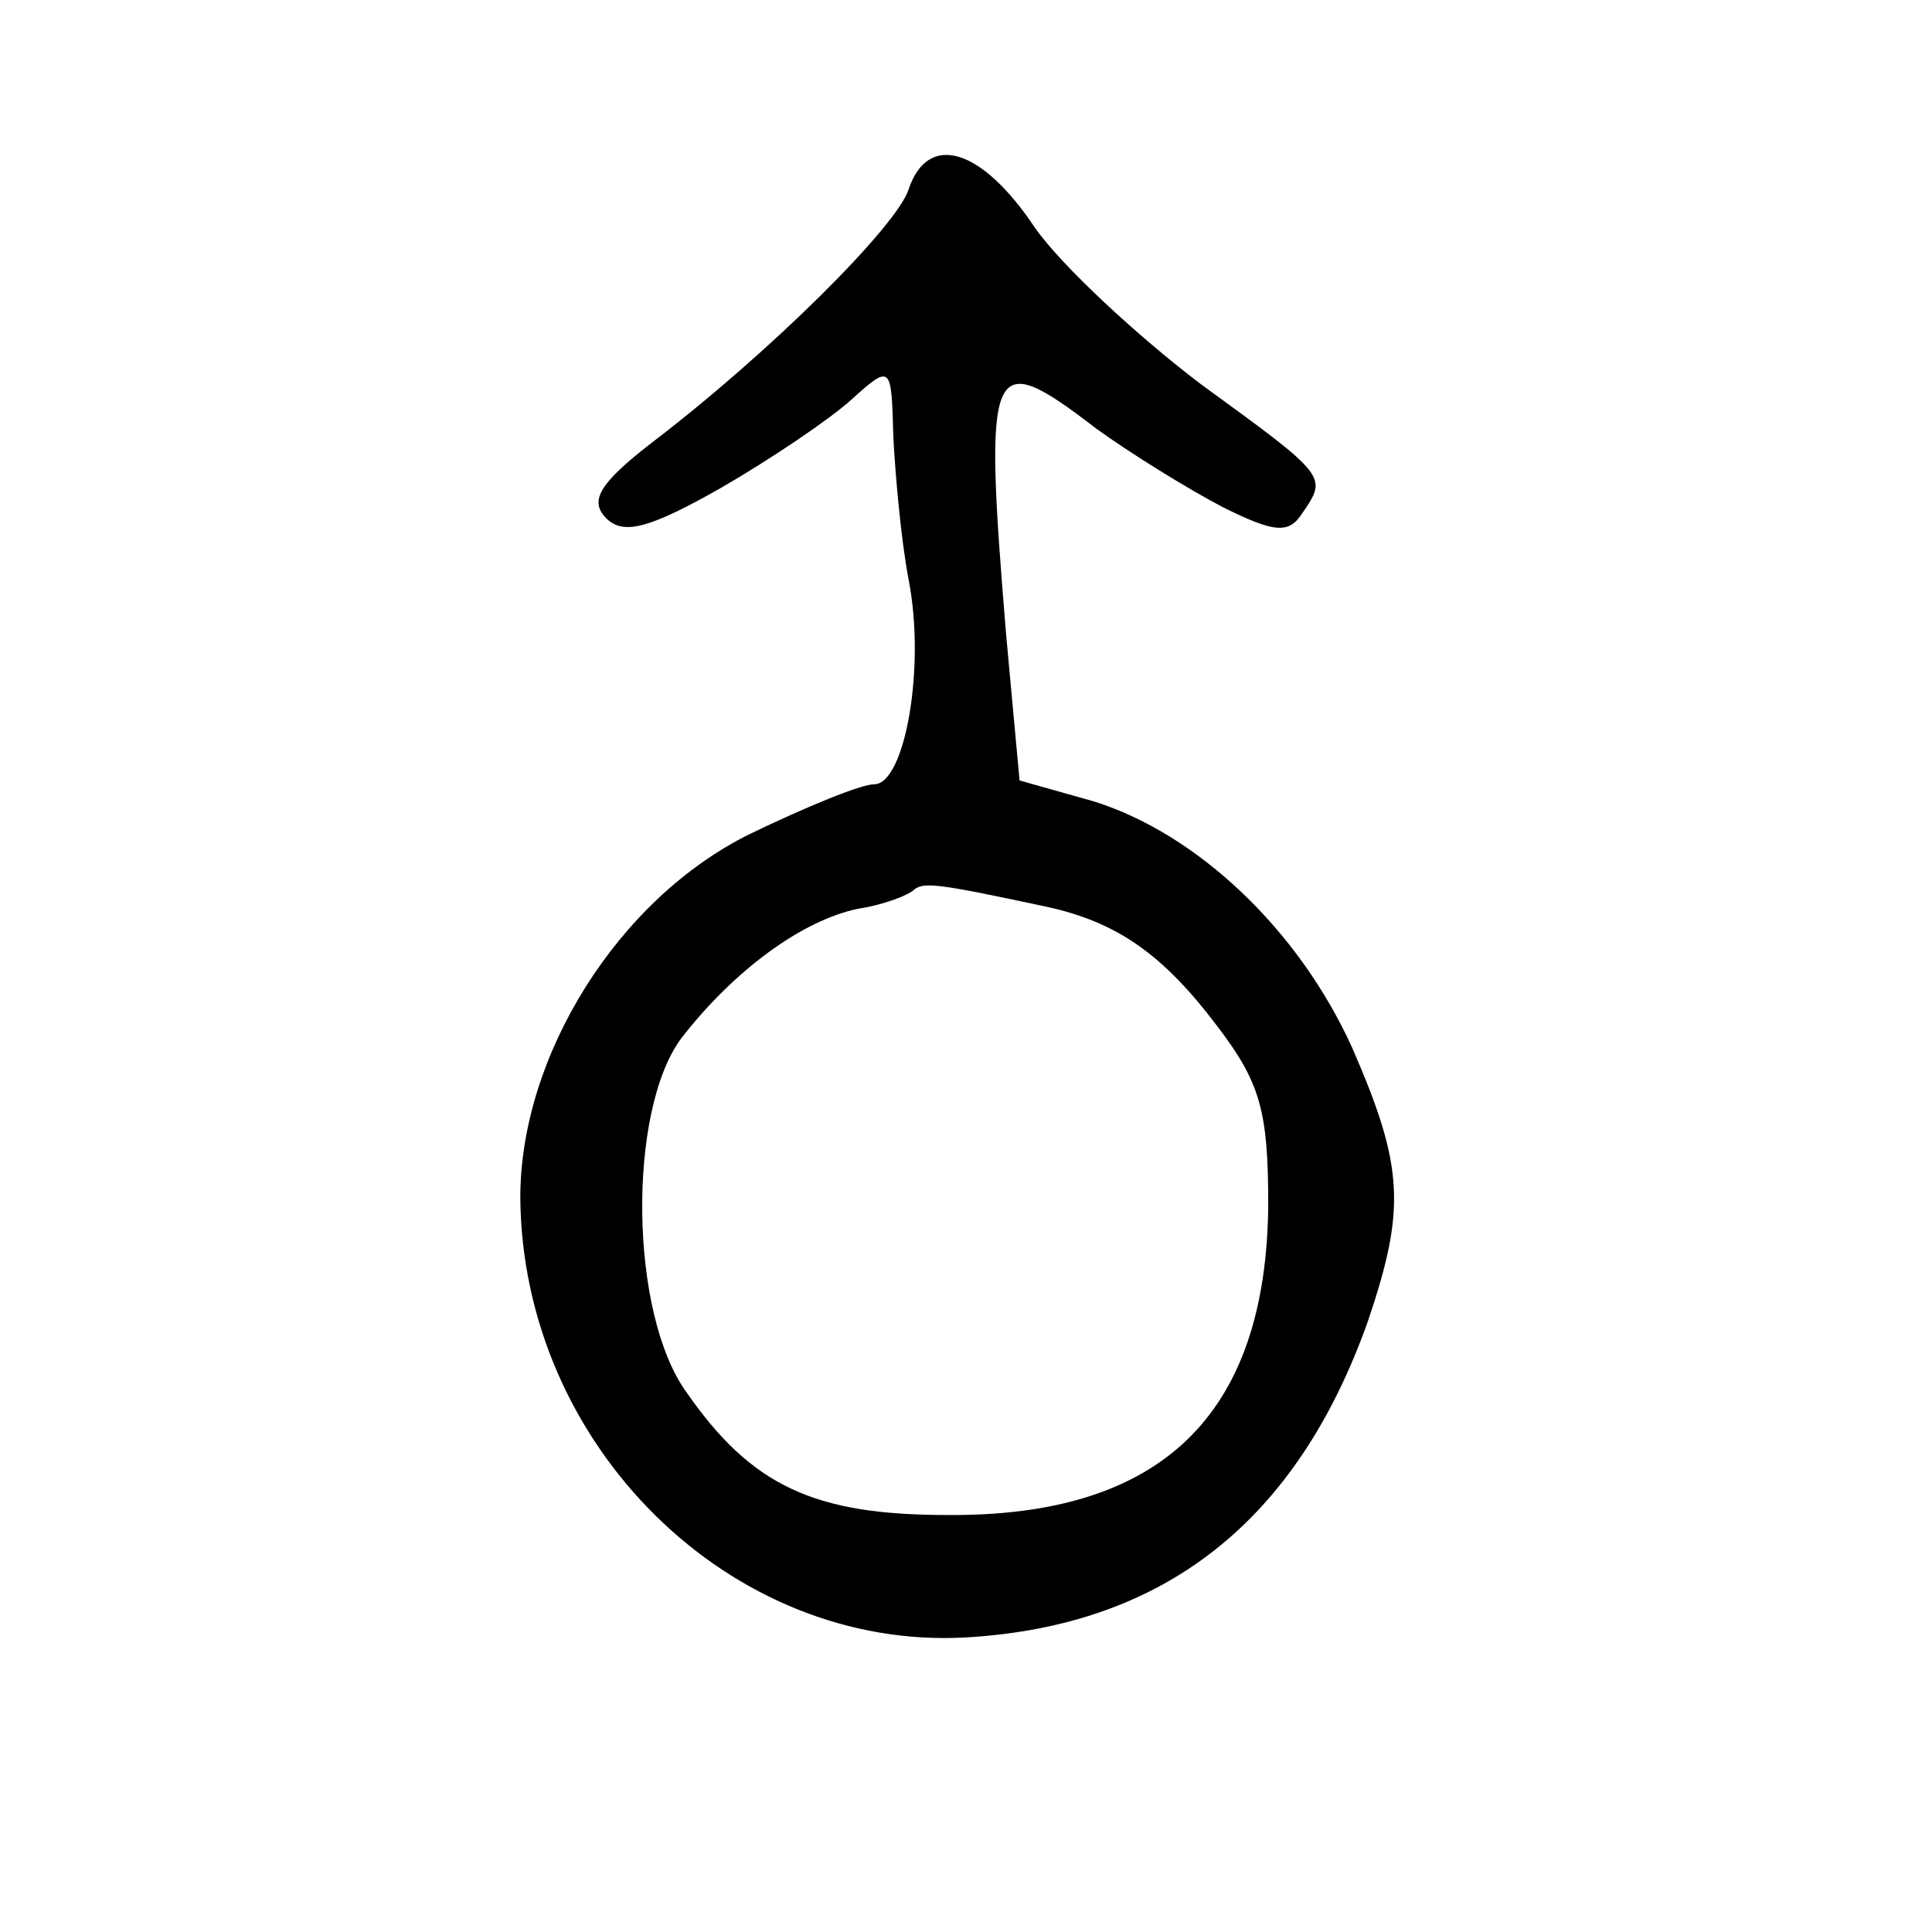 <?xml version="1.0" standalone="no"?>
<!DOCTYPE svg PUBLIC "-//W3C//DTD SVG 20010904//EN"
 "http://www.w3.org/TR/2001/REC-SVG-20010904/DTD/svg10.dtd">
<svg version="1.0" xmlns="http://www.w3.org/2000/svg"
 width="101pt" height="101pt" viewBox="0 0 101 101"
 preserveAspectRatio="xMidYMid meet">
<g transform="translate(0,101) scale(0.1,-0.1)"
fill="#000000" stroke="none">
<path d="M475 911 c-6 -19 -72 -85 -135 -133 -27 -21 -32 -30 -23 -39 9 -9 23
-5 60 16 26 15 57 36 68 46 21 19 21 18 22 -19 1 -20 4 -54 8 -75 9 -46 -2
-107 -18 -107 -7 0 -36 -12 -65 -26 -69 -34 -120 -116 -120 -190 1 -130 110
-237 233 -230 104 6 173 61 210 165 20 59 19 81 -8 143 -28 62 -81 112 -135
129 l-39 11 -7 76 c-12 145 -9 151 47 108 18 -13 47 -31 66 -41 28 -14 35 -14
42 -3 13 19 13 19 -53 67 -33 25 -73 62 -87 82 -28 42 -56 50 -66 20z m72
-375 c37 -8 61 -25 89 -62 23 -30 27 -45 27 -94 -1 -110 -56 -163 -168 -162
-69 0 -102 15 -136 64 -30 41 -31 147 -3 185 27 35 63 62 93 68 13 2 26 7 29
10 5 4 13 3 69 -9z"/>
</g>
</svg>
